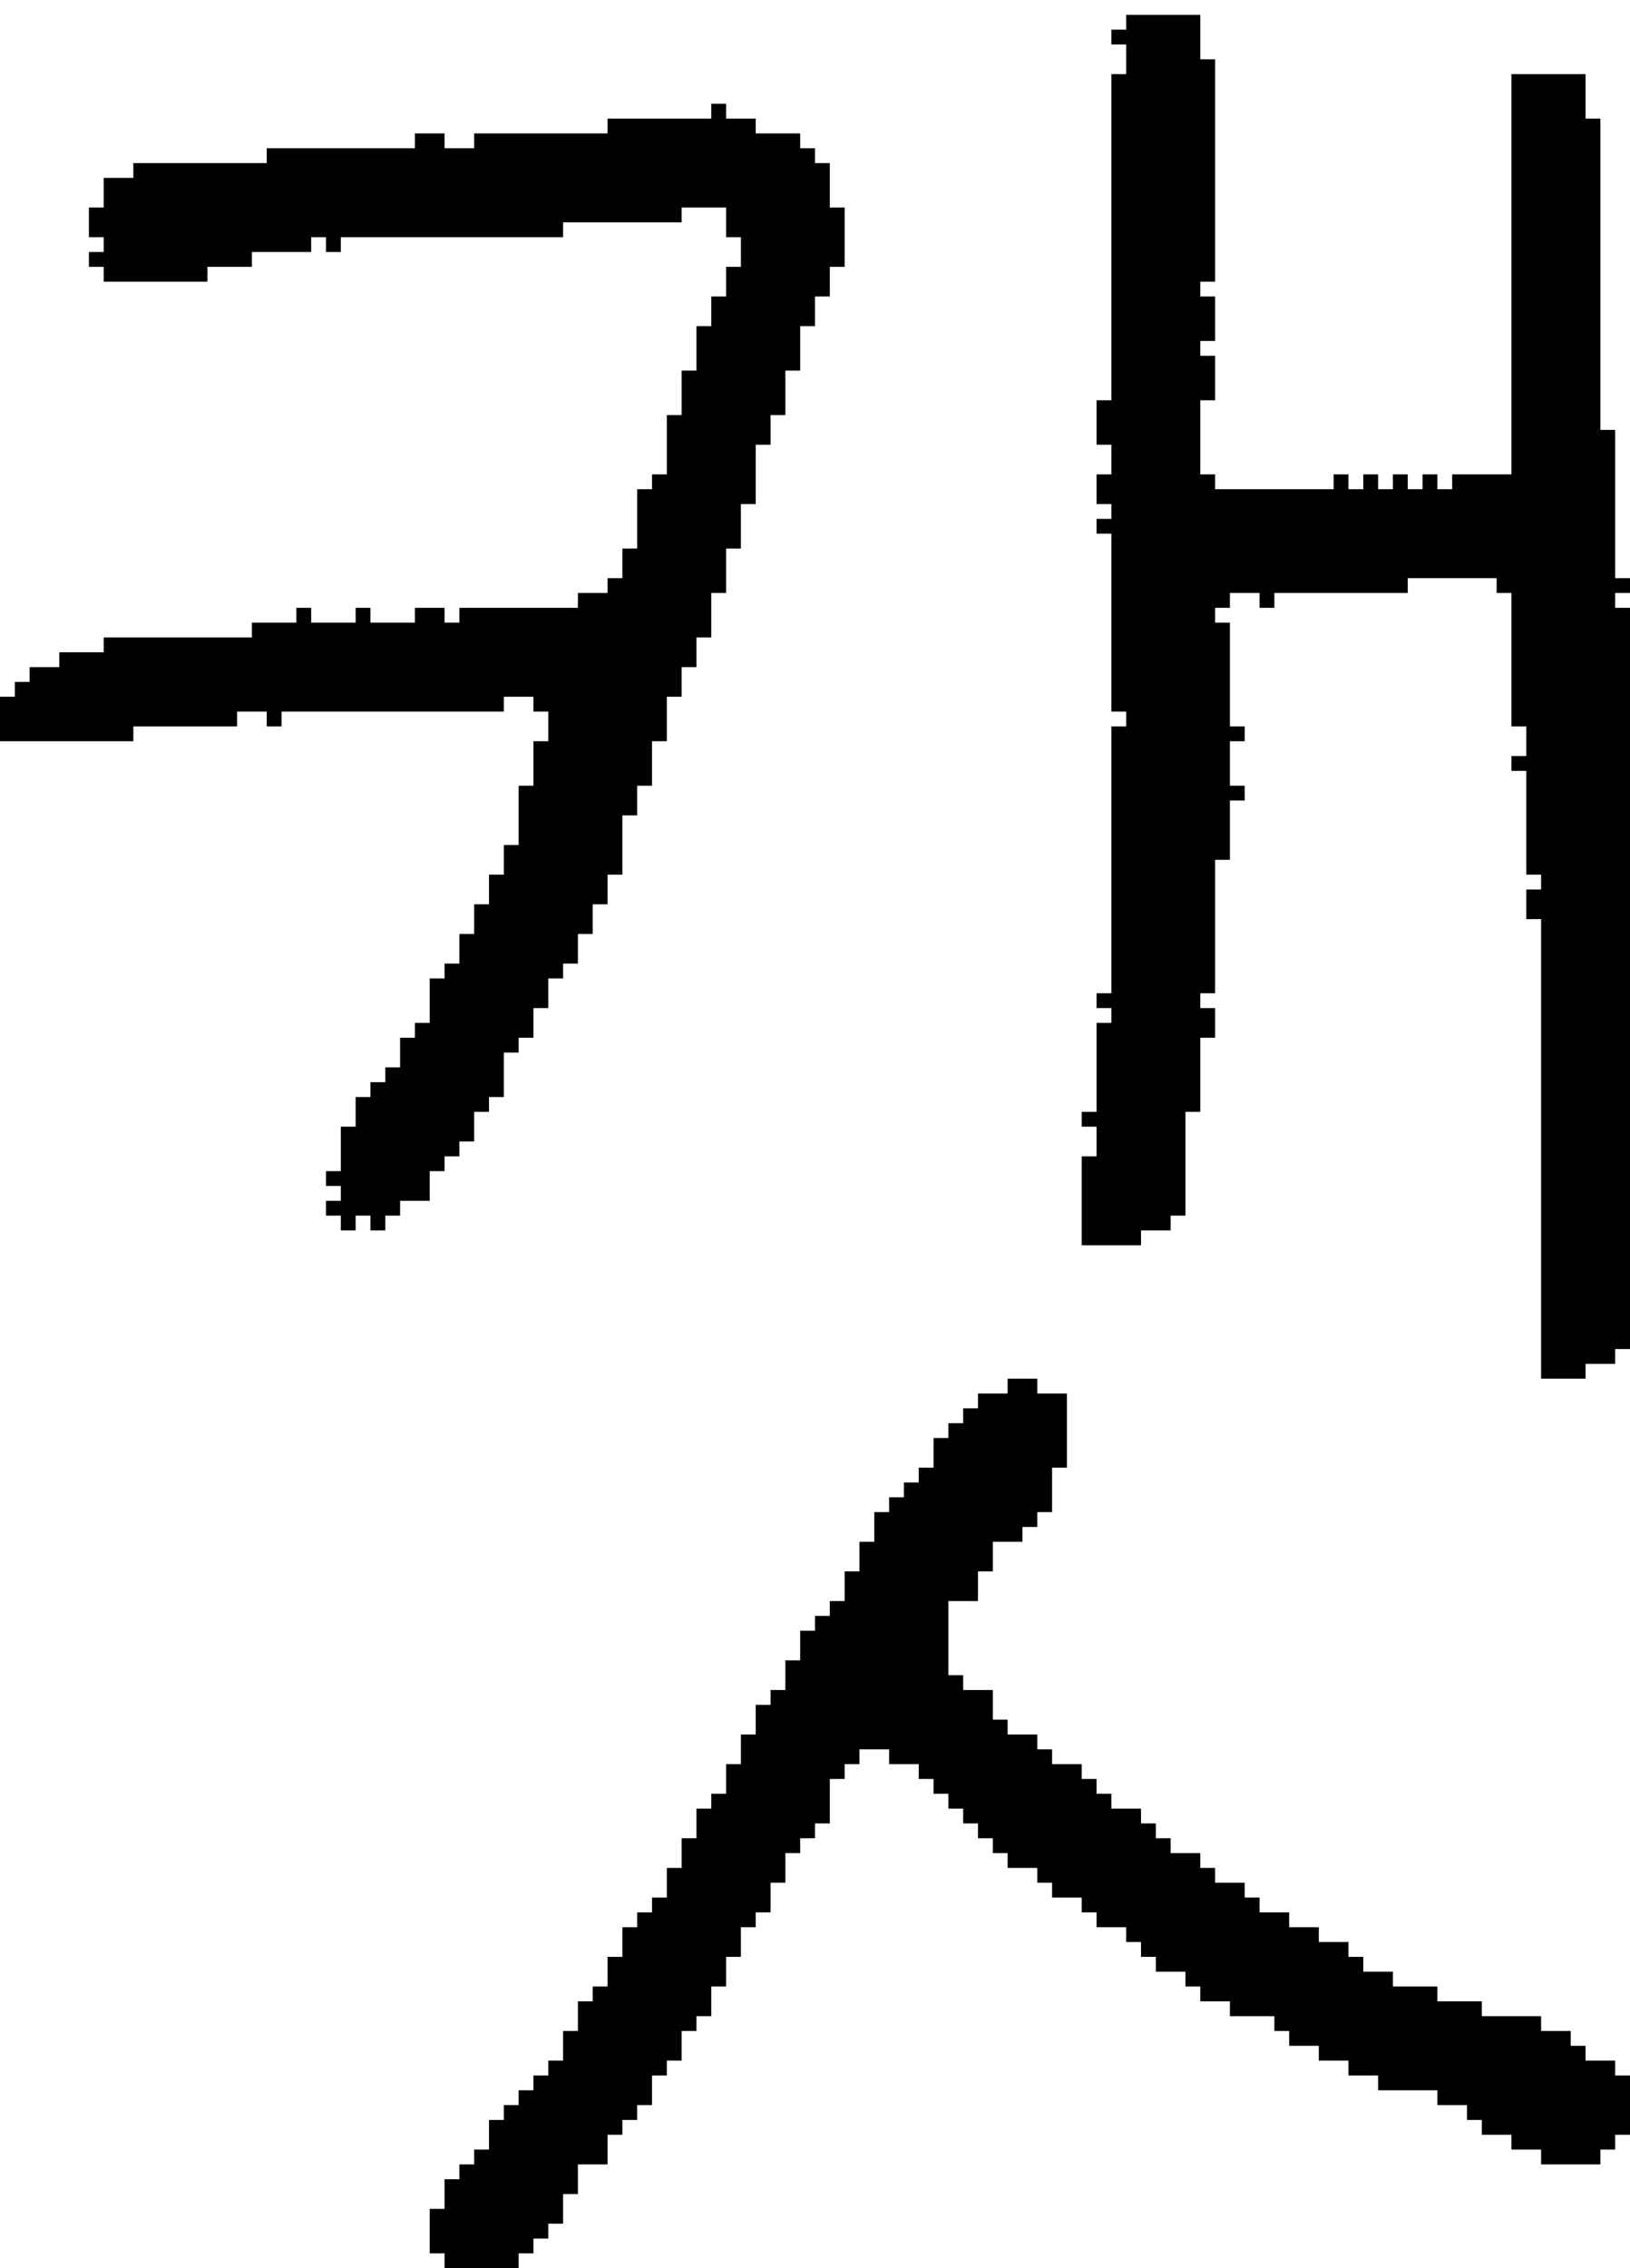 <?xml version="1.0" encoding="UTF-8" standalone="no"?>
<!DOCTYPE svg PUBLIC "-//W3C//DTD SVG 1.1//EN" 
  "http://www.w3.org/Graphics/SVG/1.1/DTD/svg11.dtd">
<svg width="110" height="153"
     xmlns="http://www.w3.org/2000/svg" version="1.1">
 <path d="  M 51,8  L 49,8  L 49,7  L 48,7  L 48,8  L 41,8  L 41,9  L 32,9  L 32,10  L 30,10  L 30,9  L 28,9  L 28,10  L 18,10  L 18,11  L 9,11  L 9,12  L 7,12  L 7,14  L 6,14  L 6,16  L 7,16  L 7,17  L 6,17  L 6,18  L 7,18  L 7,19  L 14,19  L 14,18  L 17,18  L 17,17  L 21,17  L 21,16  L 22,16  L 22,17  L 23,17  L 23,16  L 38,16  L 38,15  L 46,15  L 46,14  L 49,14  L 49,16  L 50,16  L 50,18  L 49,18  L 49,20  L 48,20  L 48,22  L 47,22  L 47,25  L 46,25  L 46,28  L 45,28  L 45,32  L 44,32  L 44,33  L 43,33  L 43,37  L 42,37  L 42,39  L 41,39  L 41,40  L 39,40  L 39,41  L 31,41  L 31,42  L 30,42  L 30,41  L 28,41  L 28,42  L 25,42  L 25,41  L 24,41  L 24,42  L 21,42  L 21,41  L 20,41  L 20,42  L 17,42  L 17,43  L 7,43  L 7,44  L 4,44  L 4,45  L 2,45  L 2,46  L 1,46  L 1,47  L 0,47  L 0,50  L 9,50  L 9,49  L 16,49  L 16,48  L 18,48  L 18,49  L 19,49  L 19,48  L 34,48  L 34,47  L 36,47  L 36,48  L 37,48  L 37,50  L 36,50  L 36,53  L 35,53  L 35,57  L 34,57  L 34,59  L 33,59  L 33,61  L 32,61  L 32,63  L 31,63  L 31,65  L 30,65  L 30,66  L 29,66  L 29,69  L 28,69  L 28,70  L 27,70  L 27,72  L 26,72  L 26,73  L 25,73  L 25,74  L 24,74  L 24,76  L 23,76  L 23,79  L 22,79  L 22,80  L 23,80  L 23,81  L 22,81  L 22,82  L 23,82  L 23,83  L 24,83  L 24,82  L 25,82  L 25,83  L 26,83  L 26,82  L 27,82  L 27,81  L 29,81  L 29,79  L 30,79  L 30,78  L 31,78  L 31,77  L 32,77  L 32,75  L 33,75  L 33,74  L 34,74  L 34,71  L 35,71  L 35,70  L 36,70  L 36,68  L 37,68  L 37,66  L 38,66  L 38,65  L 39,65  L 39,63  L 40,63  L 40,61  L 41,61  L 41,59  L 42,59  L 42,55  L 43,55  L 43,53  L 44,53  L 44,50  L 45,50  L 45,47  L 46,47  L 46,45  L 47,45  L 47,43  L 48,43  L 48,40  L 49,40  L 49,37  L 50,37  L 50,34  L 51,34  L 51,30  L 52,30  L 52,28  L 53,28  L 53,25  L 54,25  L 54,22  L 55,22  L 55,20  L 56,20  L 56,18  L 57,18  L 57,14  L 56,14  L 56,11  L 55,11  L 55,10  L 54,10  L 54,9  L 51,9  Z  " style="fill:rgb(0, 0, 0); fill-opacity:1.000; stroke:none;" />
 <path d="  M 71,99  L 72,99  L 72,94  L 70,94  L 70,93  L 68,93  L 68,94  L 66,94  L 66,95  L 65,95  L 65,96  L 64,96  L 64,97  L 63,97  L 63,99  L 62,99  L 62,100  L 61,100  L 61,101  L 60,101  L 60,102  L 59,102  L 59,104  L 58,104  L 58,106  L 57,106  L 57,108  L 56,108  L 56,109  L 55,109  L 55,110  L 54,110  L 54,112  L 53,112  L 53,114  L 52,114  L 52,115  L 51,115  L 51,117  L 50,117  L 50,119  L 49,119  L 49,121  L 48,121  L 48,122  L 47,122  L 47,124  L 46,124  L 46,126  L 45,126  L 45,128  L 44,128  L 44,129  L 43,129  L 43,130  L 42,130  L 42,132  L 41,132  L 41,134  L 40,134  L 40,135  L 39,135  L 39,137  L 38,137  L 38,139  L 37,139  L 37,140  L 36,140  L 36,141  L 35,141  L 35,142  L 34,142  L 34,143  L 33,143  L 33,145  L 32,145  L 32,146  L 31,146  L 31,147  L 30,147  L 30,149  L 29,149  L 29,152  L 30,152  L 30,153  L 35,153  L 35,152  L 36,152  L 36,151  L 37,151  L 37,150  L 38,150  L 38,148  L 39,148  L 39,146  L 41,146  L 41,144  L 42,144  L 42,143  L 43,143  L 43,142  L 44,142  L 44,140  L 45,140  L 45,139  L 46,139  L 46,137  L 47,137  L 47,136  L 48,136  L 48,134  L 49,134  L 49,132  L 50,132  L 50,130  L 51,130  L 51,129  L 52,129  L 52,127  L 53,127  L 53,125  L 54,125  L 54,124  L 55,124  L 55,123  L 56,123  L 56,120  L 57,120  L 57,119  L 58,119  L 58,118  L 60,118  L 60,119  L 62,119  L 62,120  L 63,120  L 63,121  L 64,121  L 64,122  L 65,122  L 65,123  L 66,123  L 66,124  L 67,124  L 67,125  L 68,125  L 68,126  L 70,126  L 70,127  L 71,127  L 71,128  L 73,128  L 73,129  L 74,129  L 74,130  L 76,130  L 76,131  L 77,131  L 77,132  L 78,132  L 78,133  L 80,133  L 80,134  L 81,134  L 81,135  L 83,135  L 83,136  L 86,136  L 86,137  L 87,137  L 87,138  L 89,138  L 89,139  L 91,139  L 91,140  L 93,140  L 93,141  L 97,141  L 97,142  L 99,142  L 99,143  L 100,143  L 100,144  L 102,144  L 102,145  L 104,145  L 104,146  L 108,146  L 108,145  L 109,145  L 109,144  L 110,144  L 110,140  L 109,140  L 109,139  L 107,139  L 107,138  L 106,138  L 106,137  L 104,137  L 104,136  L 100,136  L 100,135  L 97,135  L 97,134  L 94,134  L 94,133  L 92,133  L 92,132  L 91,132  L 91,131  L 89,131  L 89,130  L 87,130  L 87,129  L 85,129  L 85,128  L 84,128  L 84,127  L 82,127  L 82,126  L 81,126  L 81,125  L 79,125  L 79,124  L 78,124  L 78,123  L 77,123  L 77,122  L 75,122  L 75,121  L 74,121  L 74,120  L 73,120  L 73,119  L 71,119  L 71,118  L 70,118  L 70,117  L 68,117  L 68,116  L 67,116  L 67,114  L 65,114  L 65,113  L 64,113  L 64,108  L 66,108  L 66,106  L 67,106  L 67,104  L 69,104  L 69,103  L 70,103  L 70,102  L 71,102  Z  " style="fill:rgb(0, 0, 0); fill-opacity:1.000; stroke:none;" />
 <path d="  M 75,67  L 74,67  L 74,68  L 75,68  L 75,69  L 74,69  L 74,75  L 73,75  L 73,76  L 74,76  L 74,78  L 73,78  L 73,84  L 77,84  L 77,83  L 79,83  L 79,82  L 80,82  L 80,75  L 81,75  L 81,70  L 82,70  L 82,68  L 81,68  L 81,67  L 82,67  L 82,58  L 83,58  L 83,54  L 84,54  L 84,53  L 83,53  L 83,50  L 84,50  L 84,49  L 83,49  L 83,42  L 82,42  L 82,41  L 83,41  L 83,40  L 85,40  L 85,41  L 86,41  L 86,40  L 95,40  L 95,39  L 101,39  L 101,40  L 102,40  L 102,49  L 103,49  L 103,51  L 102,51  L 102,52  L 103,52  L 103,59  L 104,59  L 104,60  L 103,60  L 103,62  L 104,62  L 104,93  L 107,93  L 107,92  L 109,92  L 109,91  L 110,91  L 110,41  L 109,41  L 109,40  L 110,40  L 110,39  L 109,39  L 109,29  L 108,29  L 108,8  L 107,8  L 107,5  L 102,5  L 102,32  L 98,32  L 98,33  L 97,33  L 97,32  L 96,32  L 96,33  L 95,33  L 95,32  L 94,32  L 94,33  L 93,33  L 93,32  L 92,32  L 92,33  L 91,33  L 91,32  L 90,32  L 90,33  L 82,33  L 82,32  L 81,32  L 81,27  L 82,27  L 82,24  L 81,24  L 81,23  L 82,23  L 82,20  L 81,20  L 81,19  L 82,19  L 82,4  L 81,4  L 81,1  L 76,1  L 76,2  L 75,2  L 75,3  L 76,3  L 76,5  L 75,5  L 75,27  L 74,27  L 74,30  L 75,30  L 75,32  L 74,32  L 74,34  L 75,34  L 75,35  L 74,35  L 74,36  L 75,36  L 75,48  L 76,48  L 76,49  L 75,49  Z  " style="fill:rgb(0, 0, 0); fill-opacity:1.000; stroke:none;" />
</svg>
